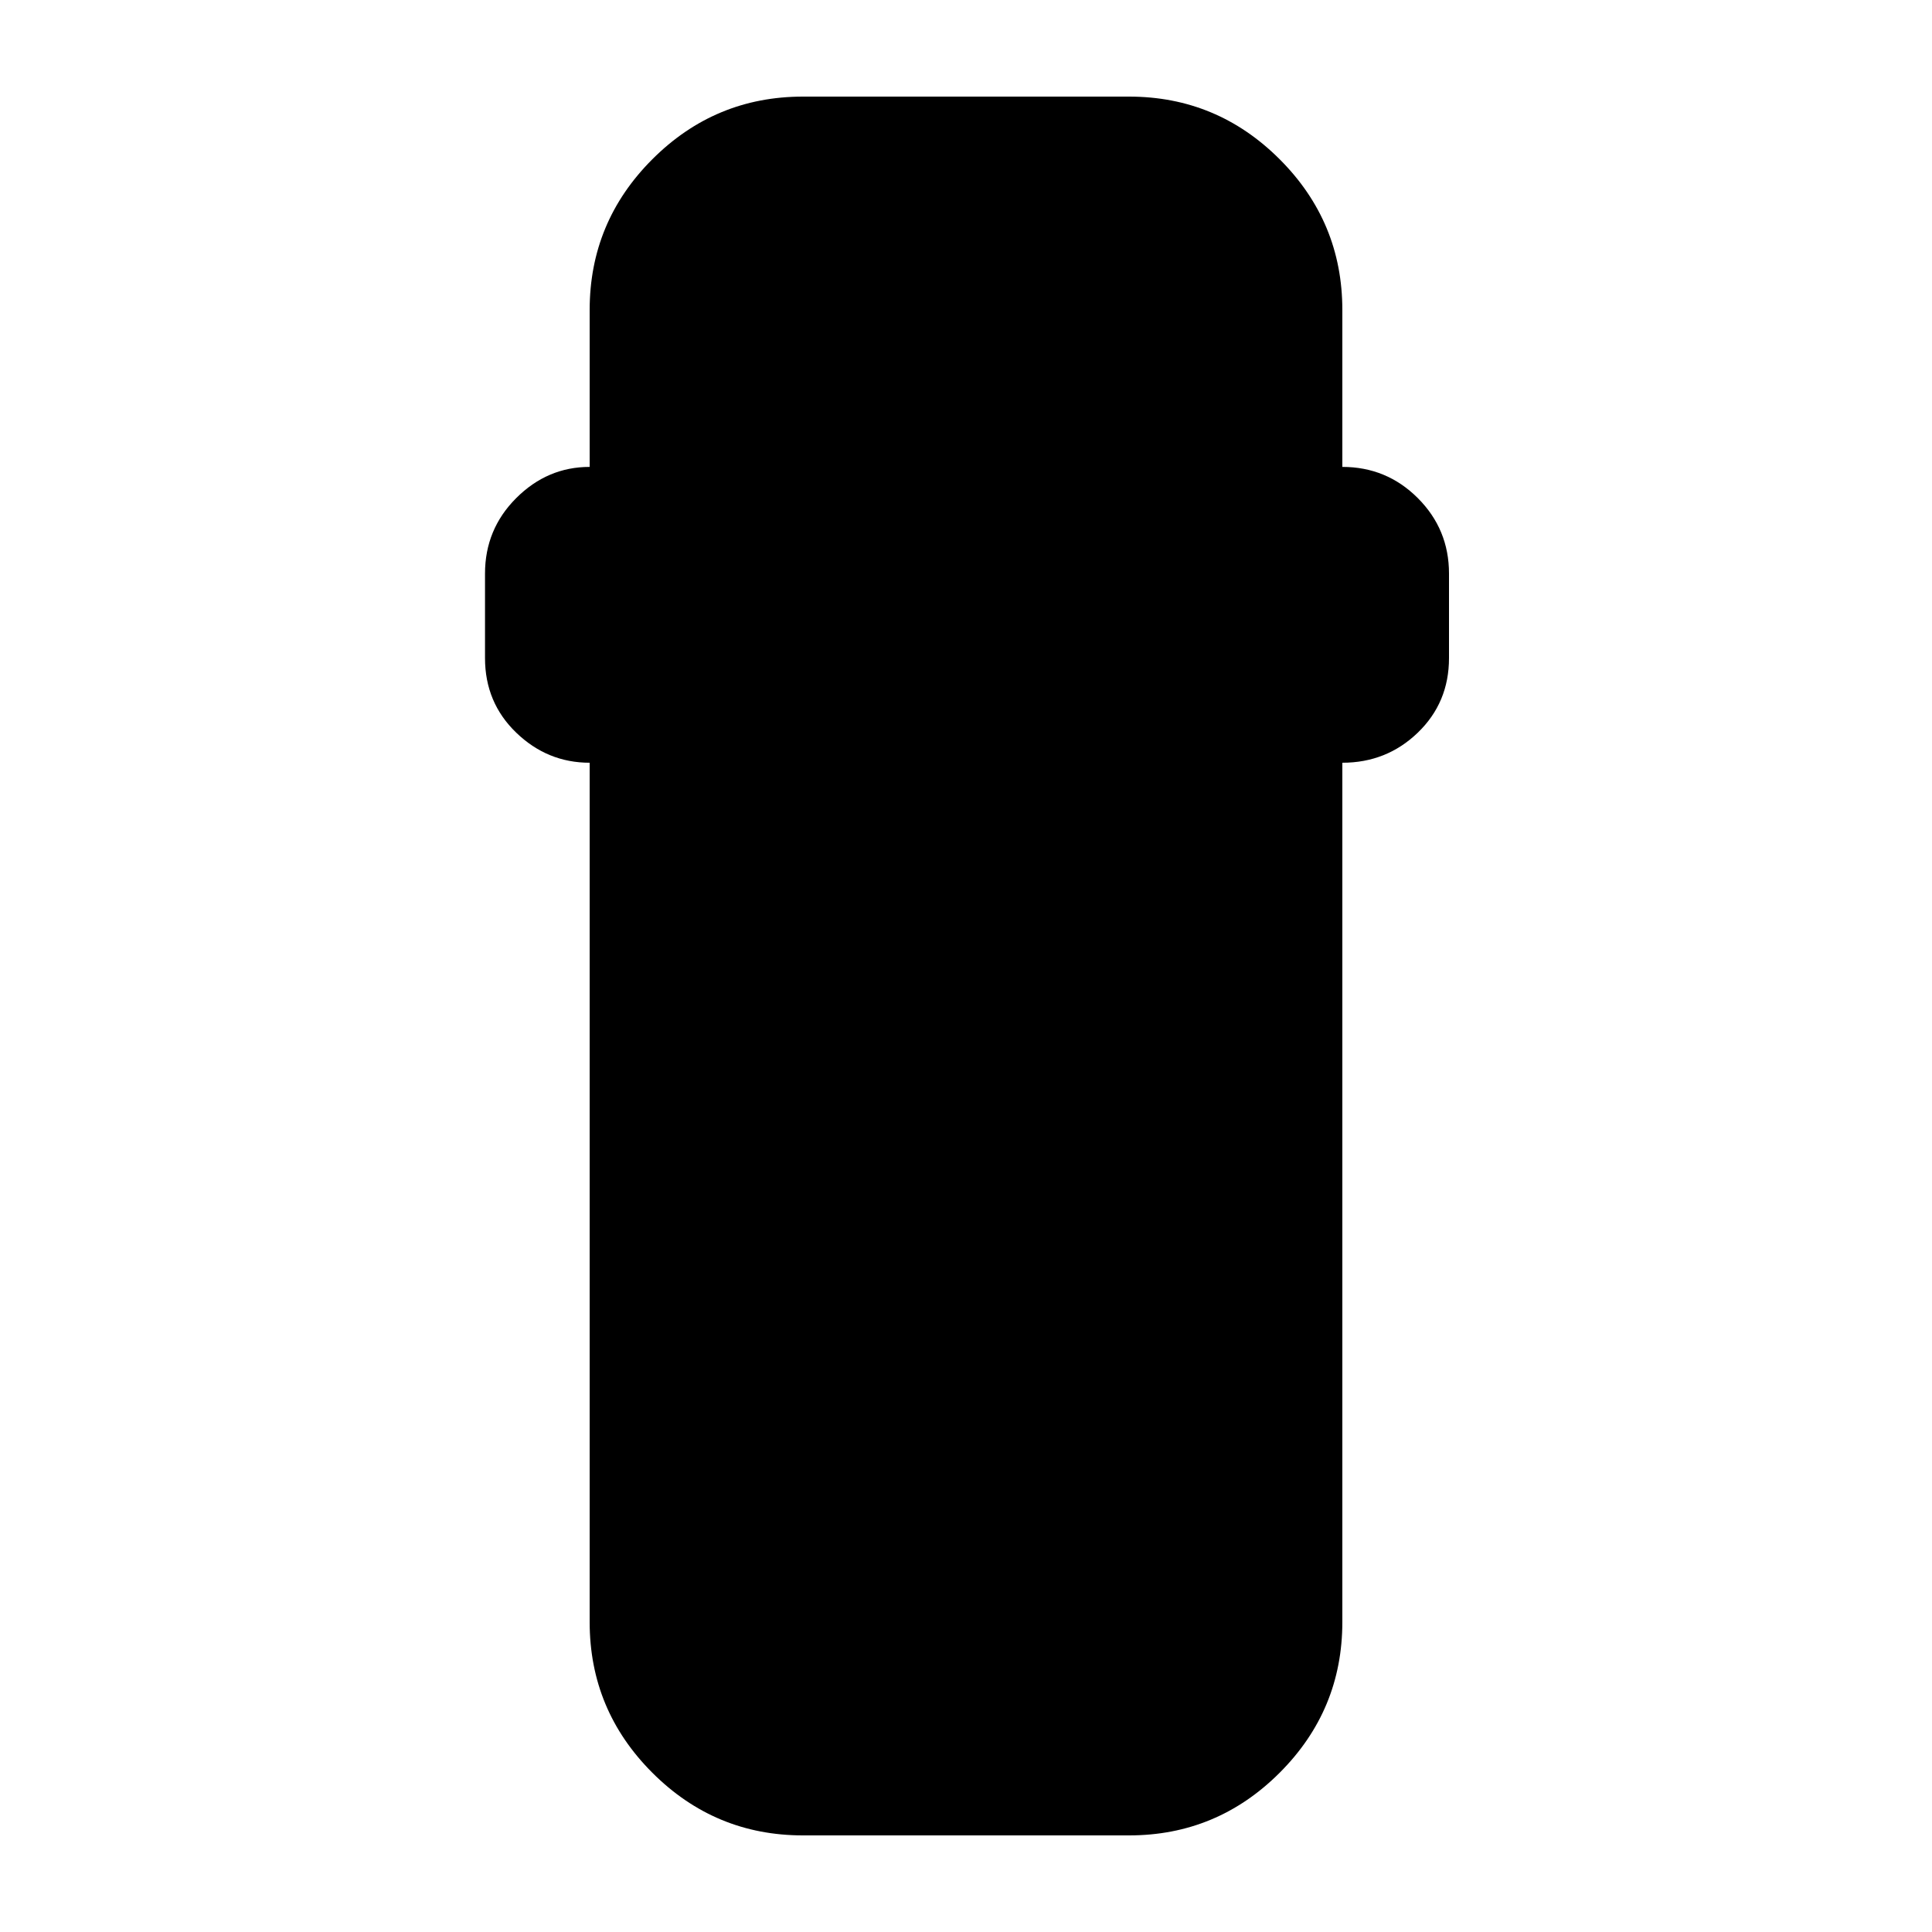 <svg xmlns="http://www.w3.org/2000/svg" height="24" viewBox="0 -960 960 960" width="24"><path d="M399-48q-43.73 0-74.86-31.14Q293-110.28 293-154v-427q-21 0-36.5-14.95T241-633v-42q0-22 15.5-37.5T293-728v-78q0-43.72 31.14-74.86Q355.27-912 399-912h162q43.72 0 74.86 31.14T667-806v78q22 0 37.5 15.5T720-675v42q0 22.1-15.5 37.05Q689-581 667-581v427q0 43.72-31.14 74.86T561-48H399Z"/></svg>